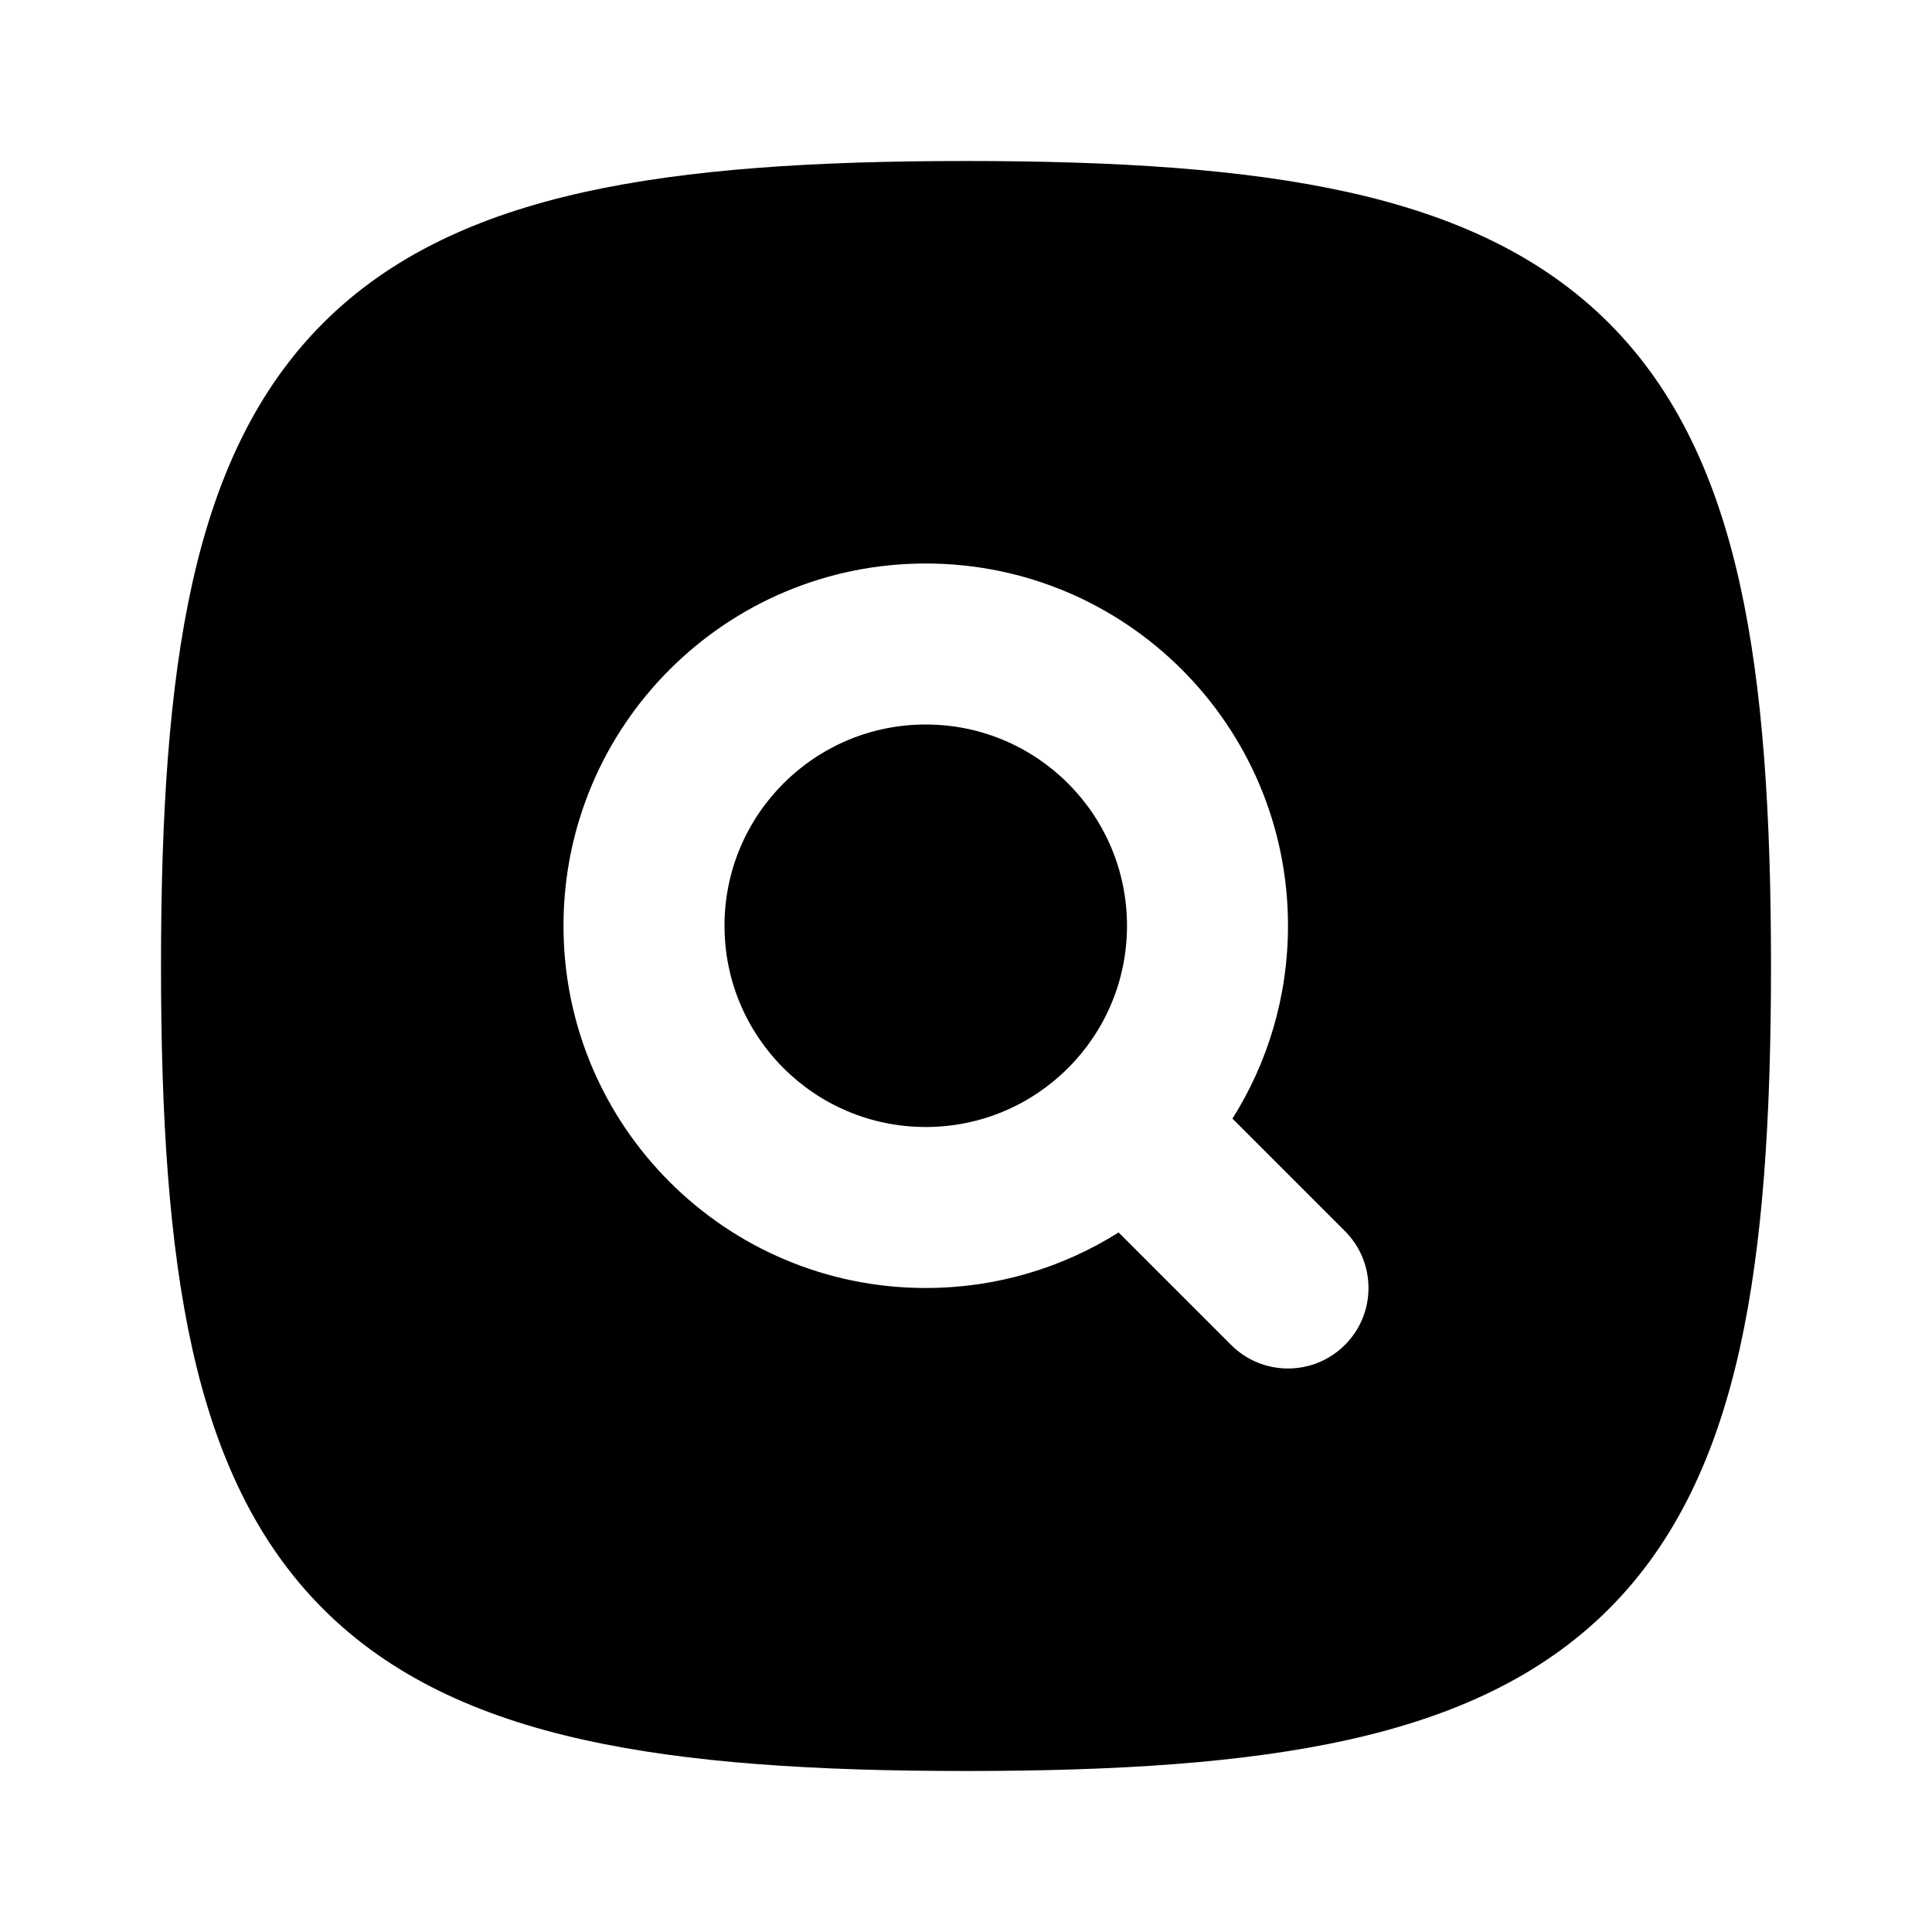 <svg width="800" height="800" viewBox="0 0 800 800" fill="none" xmlns="http://www.w3.org/2000/svg">
<path fill-rule="evenodd" clip-rule="evenodd" d="M241.669 79.594C284.959 69.973 337.477 66.667 400 66.667C462.523 66.667 515.04 69.973 558.33 79.594C602 89.299 638.293 105.867 666.213 133.786C694.133 161.705 710.7 198.001 720.407 241.669C730.027 284.959 733.333 337.477 733.333 400C733.333 462.523 730.027 515.04 720.407 558.33C710.7 602 694.133 638.293 666.213 666.213C638.293 694.133 602 710.7 558.33 720.407C515.04 730.027 462.523 733.333 400 733.333C337.477 733.333 284.959 730.027 241.669 720.407C198.001 710.7 161.705 694.133 133.786 666.213C105.867 638.293 89.299 602 79.594 558.33C69.973 515.04 66.667 462.523 66.667 400C66.667 337.477 69.973 284.959 79.594 241.669C89.299 198.001 105.867 161.705 133.786 133.786C161.705 105.867 198.001 89.299 241.669 79.594ZM300 383.333C300 337.31 337.31 300 383.333 300C429.357 300 466.667 337.31 466.667 383.333C466.667 429.357 429.357 466.667 383.333 466.667C337.31 466.667 300 429.357 300 383.333ZM383.333 233.333C300.491 233.333 233.333 300.491 233.333 383.333C233.333 466.177 300.491 533.333 383.333 533.333C412.683 533.333 440.067 524.903 463.19 510.333L509.763 556.903C522.78 569.92 543.887 569.92 556.903 556.903C569.92 543.887 569.92 522.78 556.903 509.763L510.333 463.19C524.903 440.067 533.333 412.683 533.333 383.333C533.333 300.491 466.177 233.333 383.333 233.333Z" fill="black"/>
</svg>

